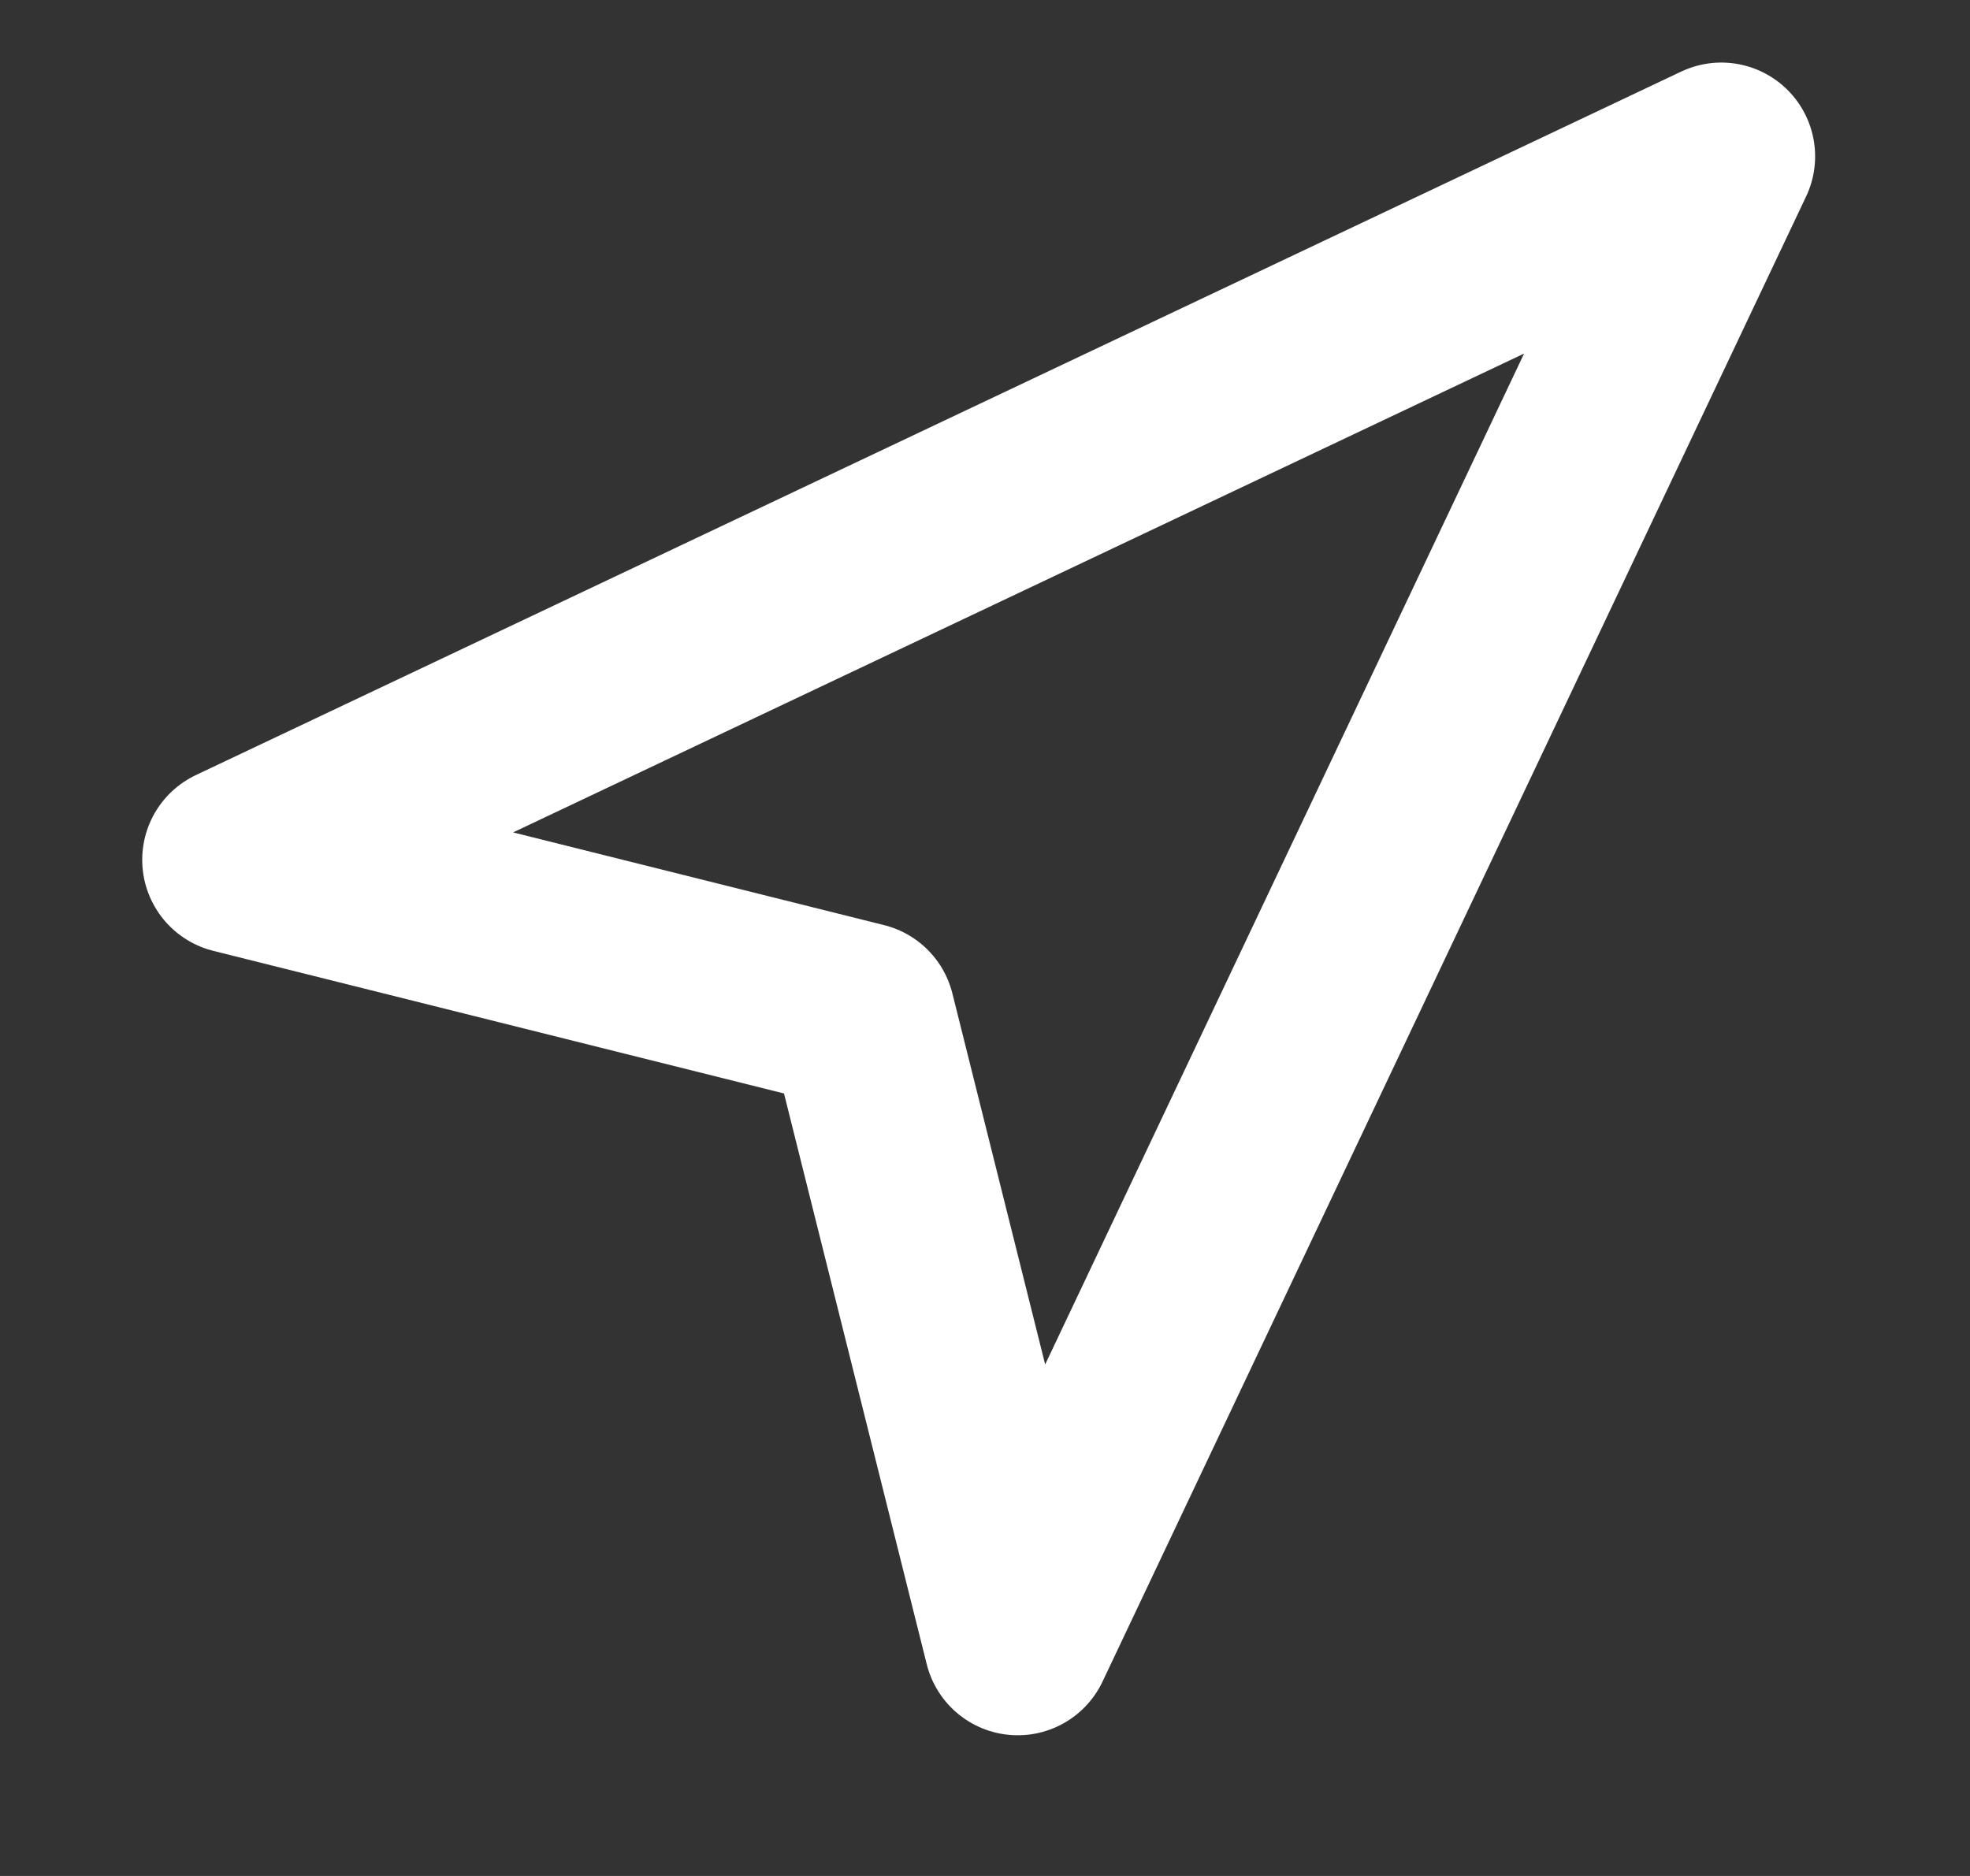 <svg width="21" height="20" viewBox="0 0 21 20" fill="none" xmlns="http://www.w3.org/2000/svg">
<rect x="0" y="0" width="21" height="20" fill="#333333" stroke="none"/>
<path d="M2.516 9.167L18.349 1.667L10.849 17.5L9.182 10.833L2.516 9.167Z" stroke="white" stroke-width="2" stroke-linecap="round" stroke-linejoin="round"/>
</svg>
